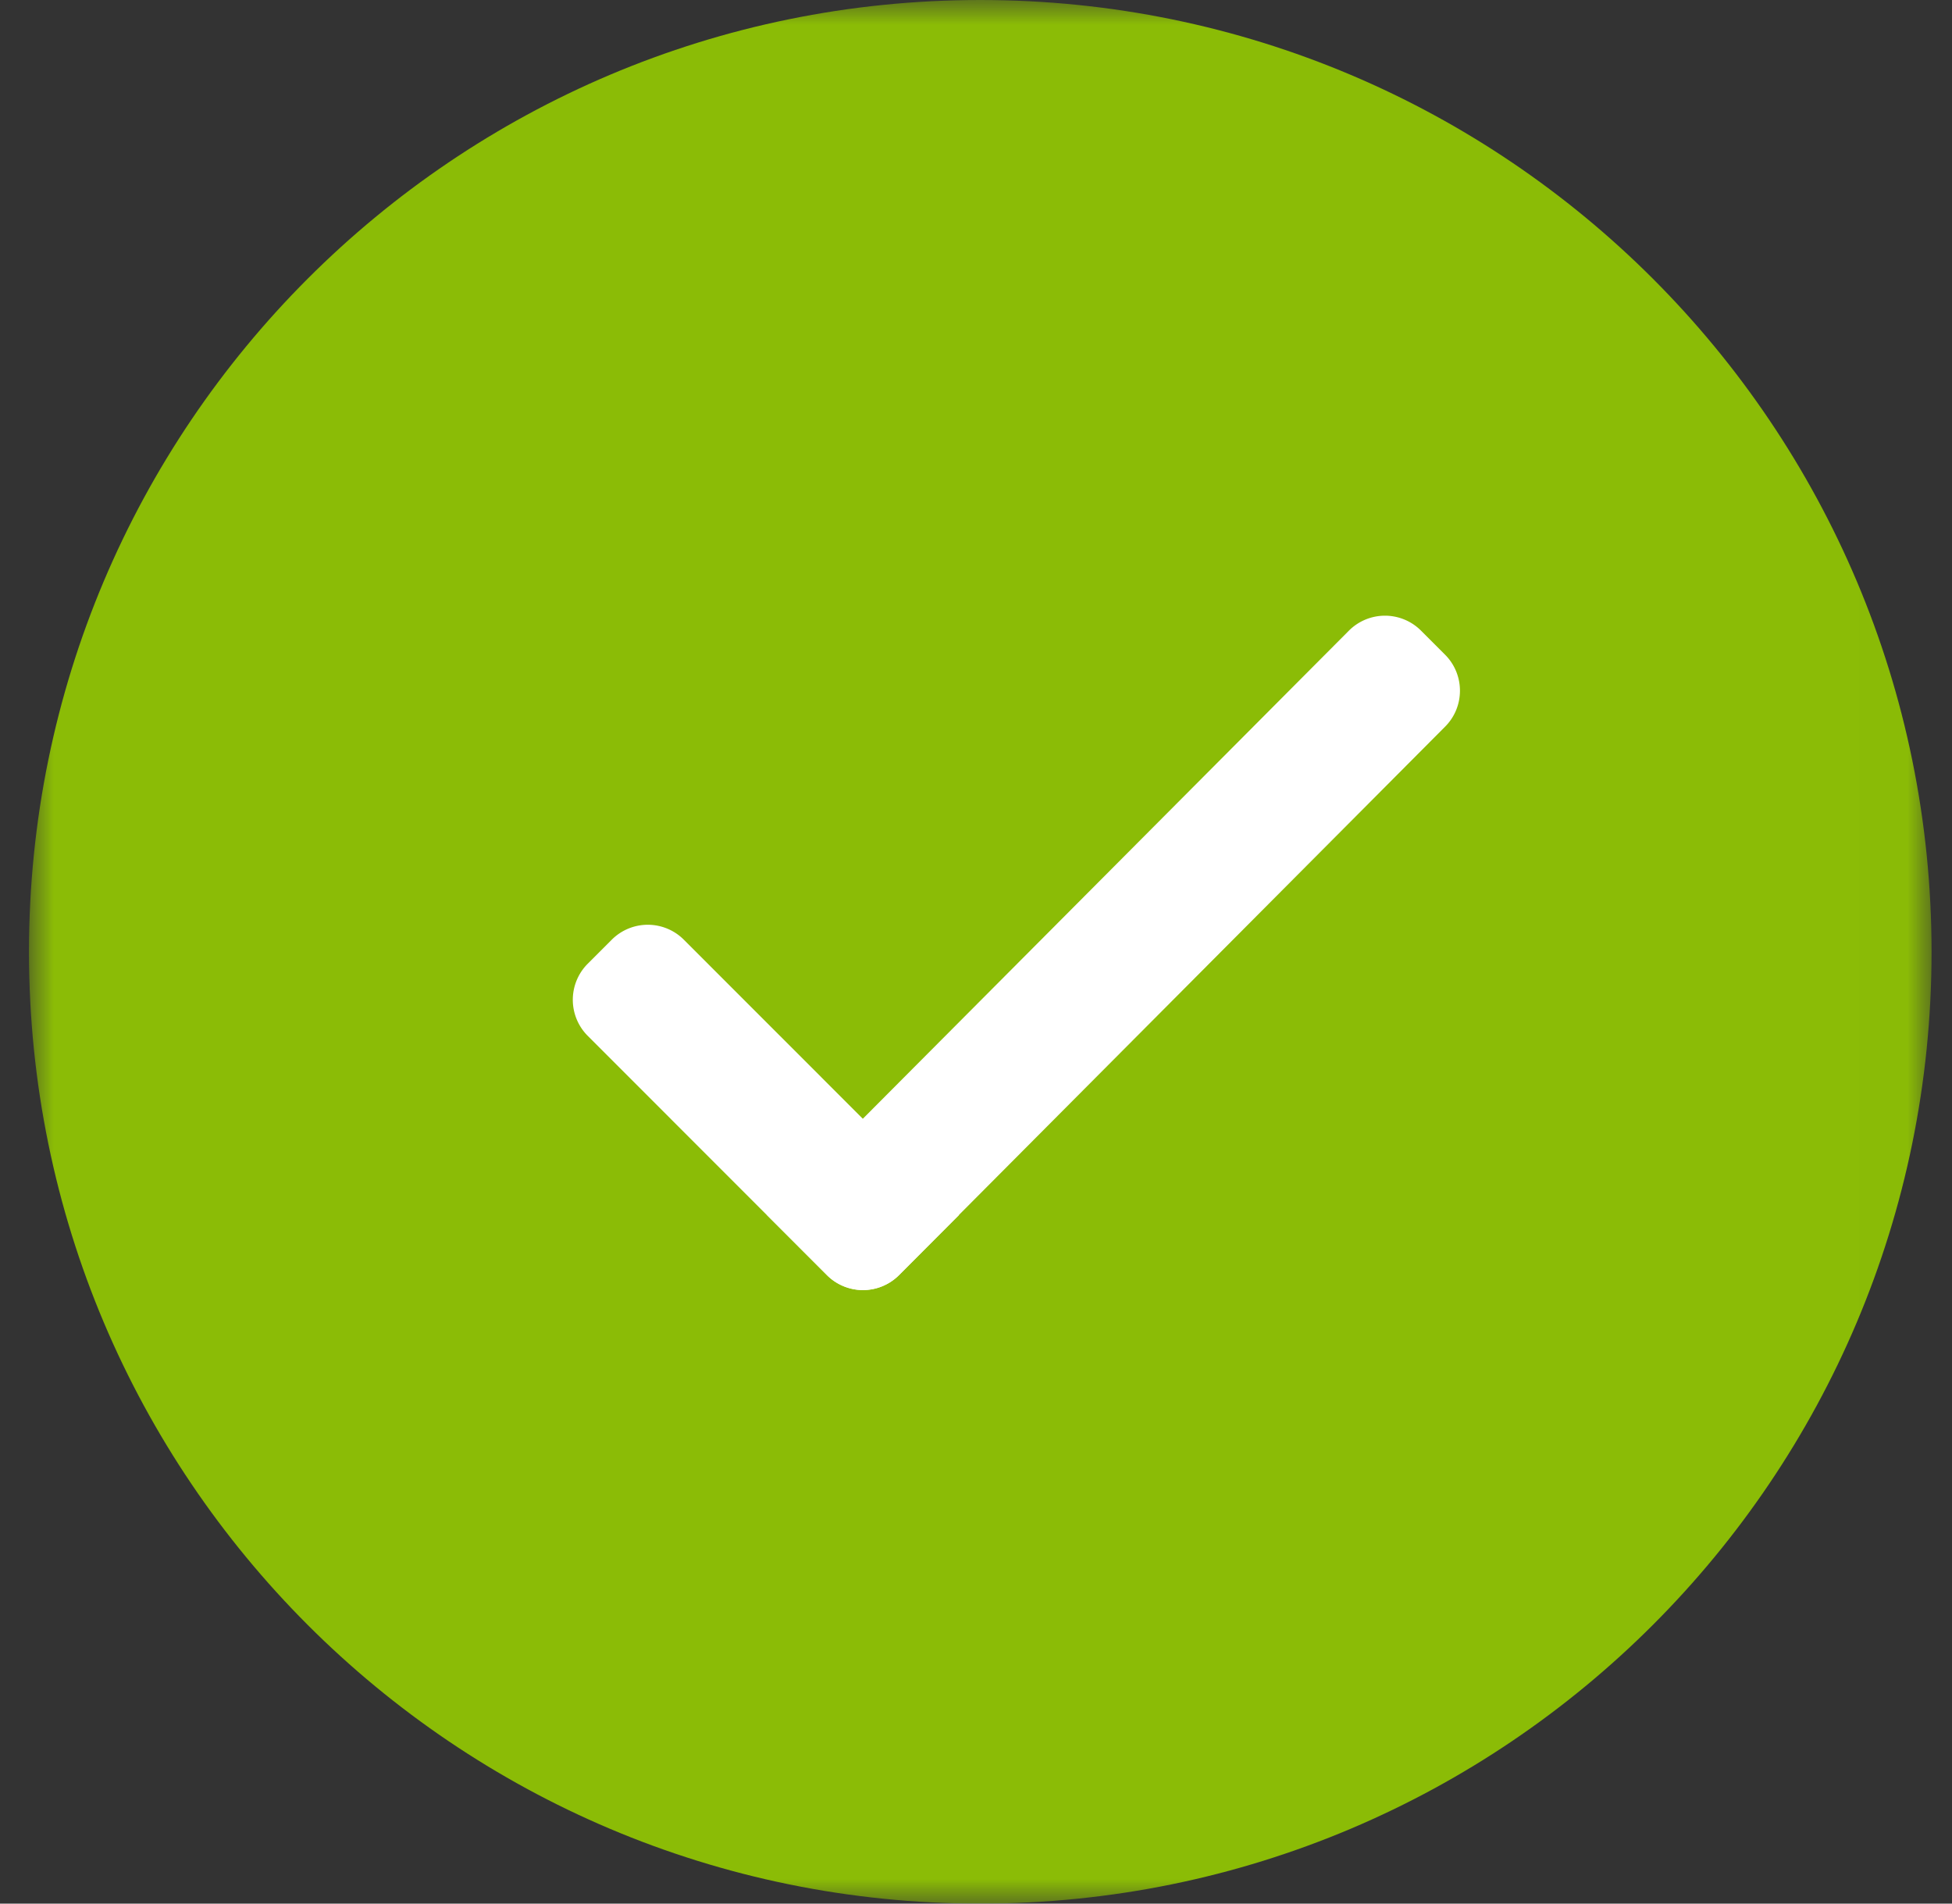 <svg width="40" height="39" viewBox="0 0 40 39" xmlns="http://www.w3.org/2000/svg"
     xmlns:xlink="http://www.w3.org/1999/xlink">
    <rect x="0" y="0" width="40" height="39" fill="#333333" stroke="none"/>
    <defs>
        <path id="a" d="M0 0h38.987v39H0z"/>
    </defs>
    <g fill="none" fill-rule="evenodd">
        <g transform="translate(.594)">
            <mask id="b" fill="#fff">
                <use xlink:href="#a"/>
            </mask>
            <path d="M19.494 0C8.728 0 0 8.73 0 19.5S8.728 39 19.494 39s19.493-8.73 19.493-19.5S30.26 0 19.494 0"
                  fill="#8BBC06" mask="url(#b)"/>
        </g>
        <path d="M16.947 26.124l-1.231-1.231L27.642 12.92a1.044 1.044 0 011.477 0l.492.492c.408.408.408 1.07 0 1.477L18.423 26.124a1.044 1.044 0 01-1.476 0"
              fill="#FFF"/>
        <path d="M19.652 24.893l-1.23 1.231a1.044 1.044 0 01-1.478 0l-4.9-4.902a1.045 1.045 0 010-1.478l.492-.492a1.044 1.044 0 011.477 0l5.639 5.64z"
              fill="#FFF"/>
    </g>
</svg>